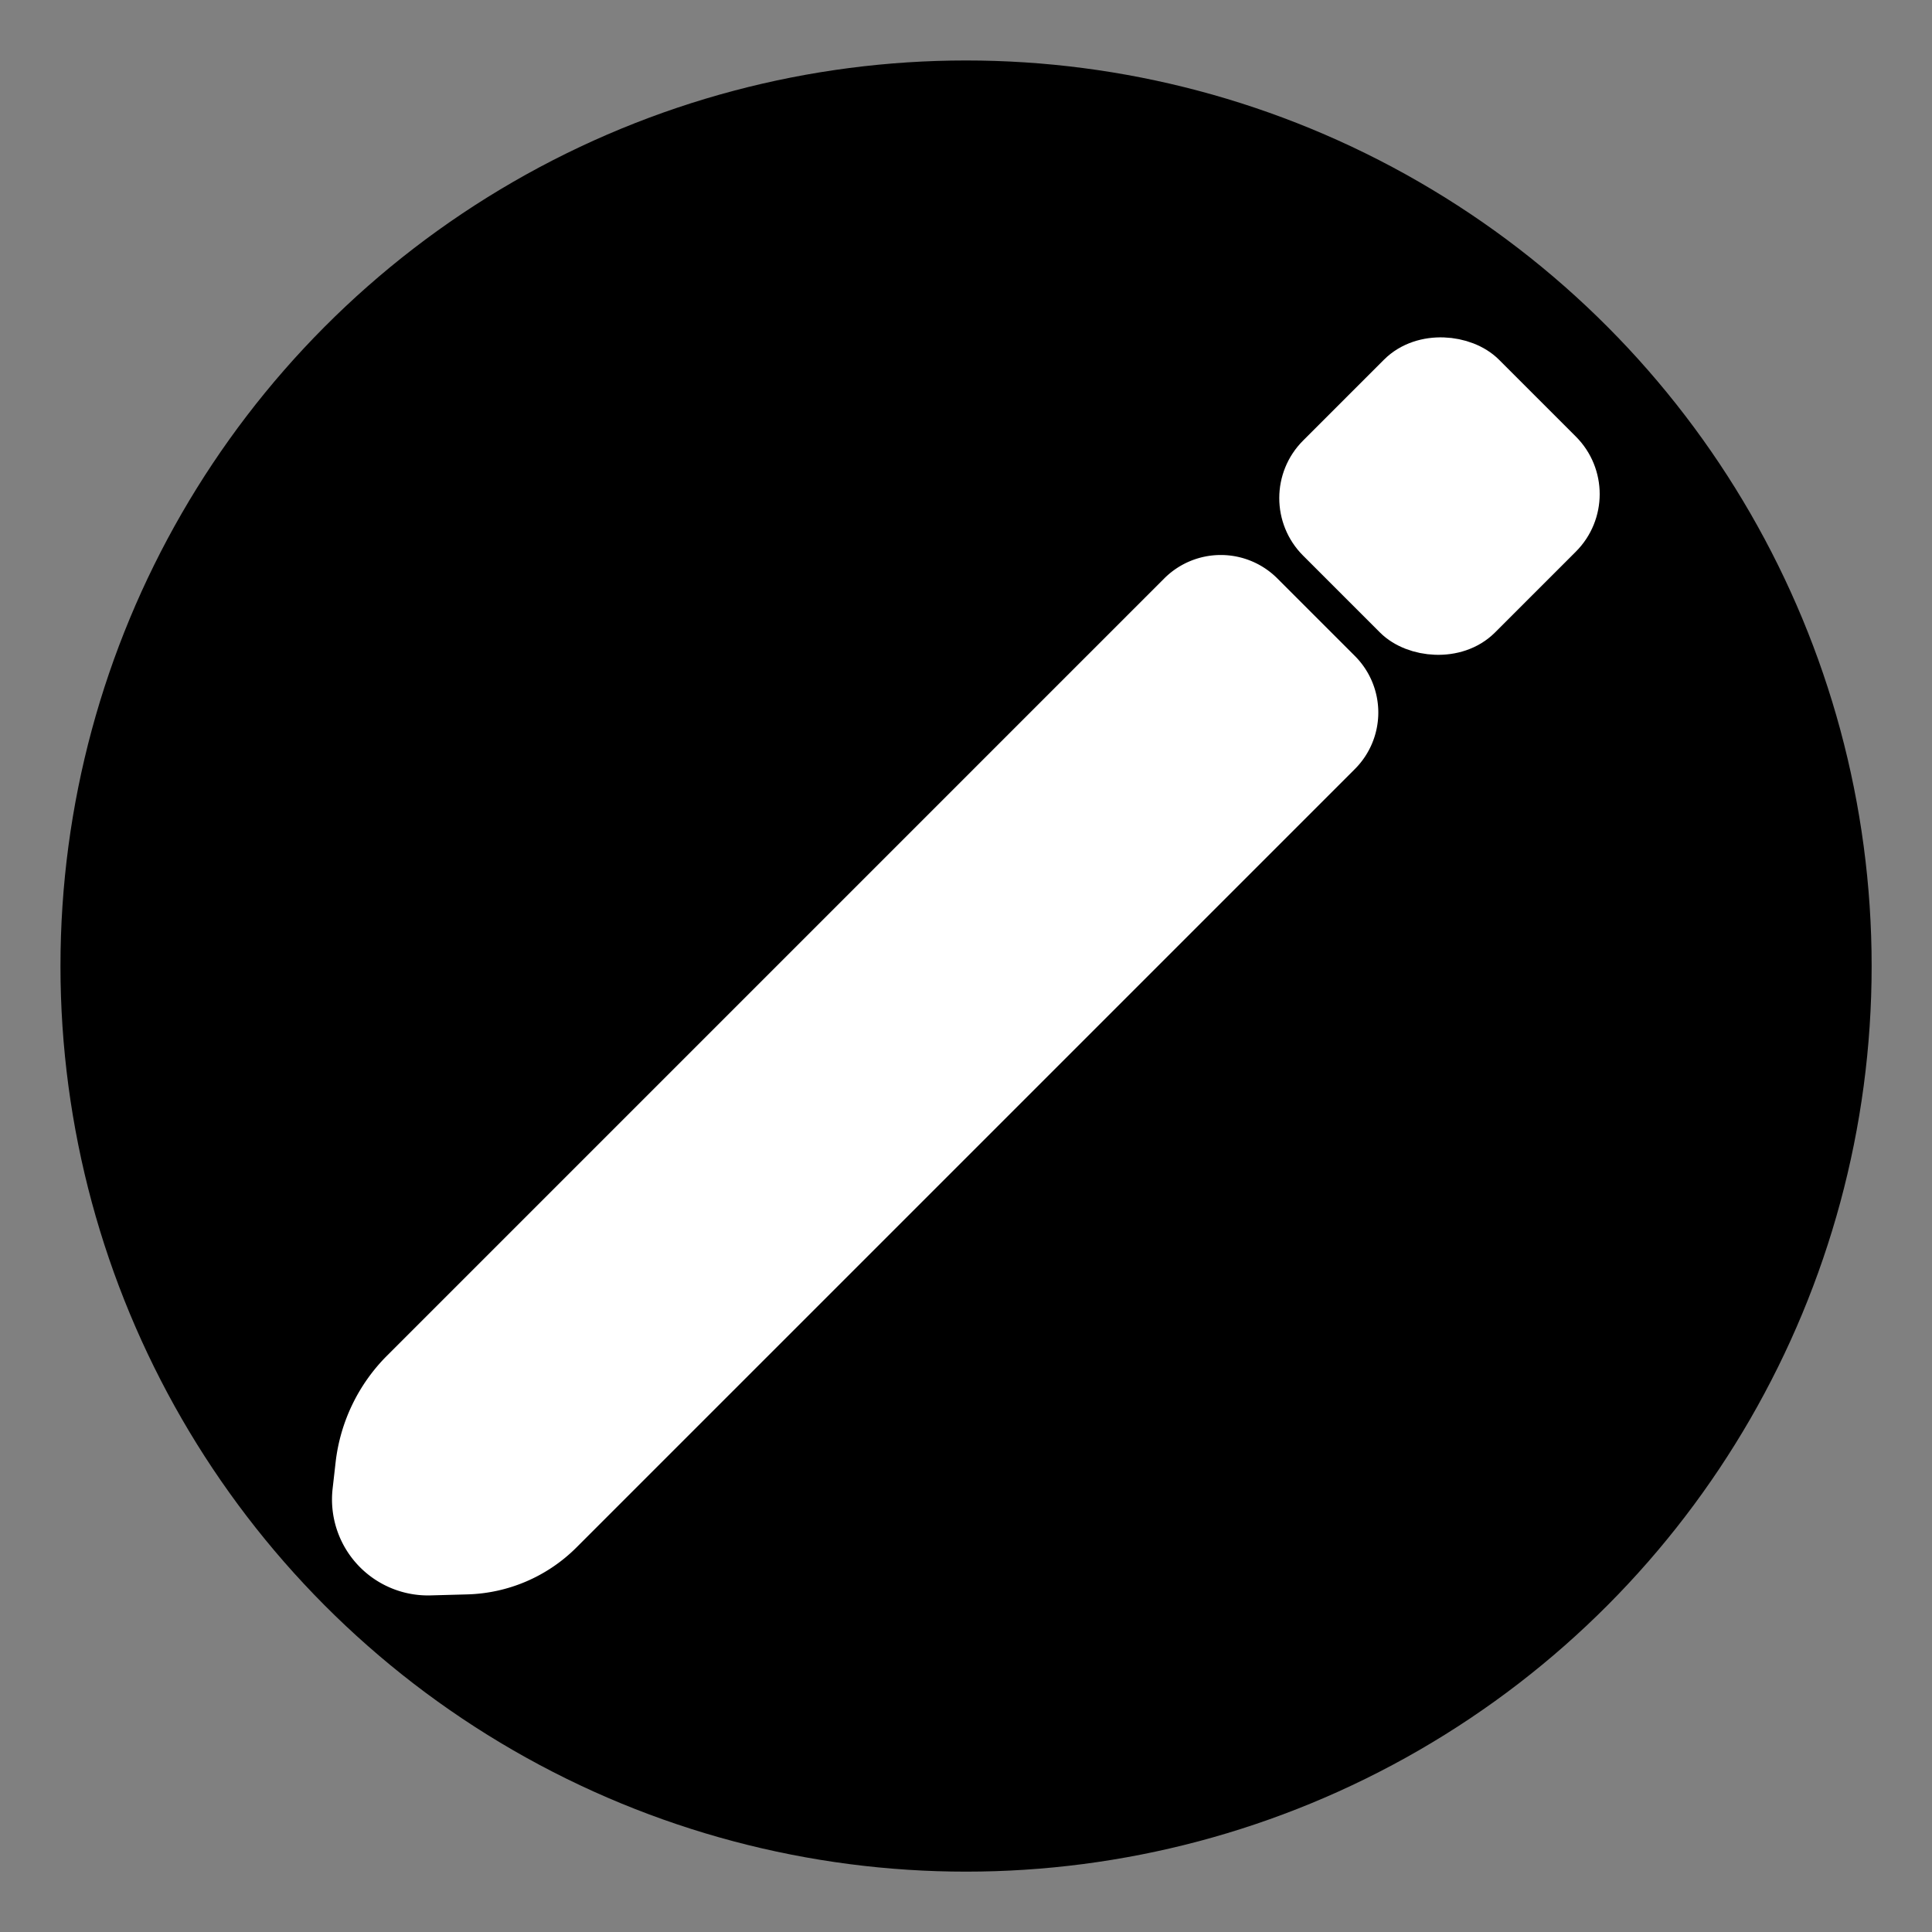 <?xml version="1.0" encoding="UTF-8" standalone="no"?>
<svg
   xmlns:dc="http://purl.org/dc/elements/1.1/"
   xmlns:cc="http://creativecommons.org/ns#"
   xmlns:rdf="http://www.w3.org/1999/02/22-rdf-syntax-ns#"
   xmlns:svg="http://www.w3.org/2000/svg"
   xmlns="http://www.w3.org/2000/svg"
   xmlns:sodipodi="http://sodipodi.sourceforge.net/DTD/sodipodi-0.dtd"
   xmlns:inkscape="http://www.inkscape.org/namespaces/inkscape"
   width="64"
   height="64"
   viewBox="0 0 16.933 16.933"
   version="1.1"
   id="svg859"
   inkscape:version="1.0.1 (3bc2e813f5, 2020-09-07)"
   sodipodi:docname="edit_hovered.svg">
  <rect x="0" y="0" width="16.933" height="16.933" fill="#808080" stroke="none"/>
  <defs
     id="defs853">
    <inkscape:path-effect
       effect="fillet_chamfer"
       id="path-effect836"
       is_visible="true"
       lpeversion="1"
       satellites_param="F,0,1,1,0,0.794,0,1 @ F,0,0,1,0,0.529,0,1 @ F,0,0,1,0,0.529,0,1 @ F,0,0,1,0,0.529,0,1 @ F,0,0,1,0,0.529,0,1"
       unit="px"
       method="auto"
       mode="F"
       radius="3"
       chamfer_steps="1"
       flexible="false"
       use_knot_distance="true"
       apply_no_radius="true"
       apply_with_radius="true"
       only_selected="true"
       hide_knots="false" />
    <inkscape:path-effect
       effect="bspline"
       id="path-effect1428"
       is_visible="true"
       lpeversion="1"
       weight="33.333"
       steps="2"
       helper_size="0"
       apply_no_weight="true"
       apply_with_weight="true"
       only_selected="false" />
  </defs>
  <sodipodi:namedview
     id="base"
     pagecolor="#1e1e1e"
     bordercolor="#666666"
     borderopacity="1.0"
     inkscape:pageopacity="0"
     inkscape:pageshadow="2"
     inkscape:zoom="15.839192"
     inkscape:cx="38.080254"
     inkscape:cy="34.515467"
     inkscape:document-units="mm"
     inkscape:current-layer="layer1"
     inkscape:document-rotation="0"
     showgrid="false"
     units="px"
     inkscape:window-width="2560"
     inkscape:window-height="1374"
     inkscape:window-x="2552"
     inkscape:window-y="-8"
     inkscape:window-maximized="1" />
  <g
     inkscape:groupmode="layer"
     id="layer2"
     inkscape:label="Background"
     style="display:inline">
    <ellipse
       style="fill:#000000;stroke:#000000;stroke-width:1.114;stroke-linecap:round;stroke-linejoin:round"
       id="path839"
       cx="8.467"
       cy="8.467"
       rx="7.38"
       ry="7.38" />
  </g>
  <g
     inkscape:label="Ebene 1"
     inkscape:groupmode="layer"
     id="layer1">
    <g
       id="g840"
       transform="matrix(0.883,0,0,0.883,0.667,1.76)"
       style="fill:#ffffff;stroke:#ffffff;stroke-width:0.529;stroke-miterlimit:4;stroke-dasharray:none">
      <path
         id="rect1422"
         style="fill:#ffffff;stroke:#ffffff;stroke-width:0.529;stroke-linejoin:round;stroke-miterlimit:4;stroke-dasharray:none"
         d="m 2.809,12.812 0.03,-0.264 A 1.519,1.519 115.791 0 1 3.274,11.649 l 7.714,-7.714 a 0.529,0.529 1.7177014e-6 0 1 0.748,10e-8 l 0.77,0.77 a 0.529,0.529 90 0 1 0,0.748 L 4.78,13.179 a 1.33,1.33 156.69 0 1 -0.903,0.389 l -0.366,0.01 A 0.688,0.688 47.482 0 1 2.809,12.812 Z"
         sodipodi:nodetypes="cccccc"
         inkscape:path-effect="#path-effect836"
         inkscape:original-d="M 2.7176518,13.600804 2.8997517,12.022781 11.361815,3.5607176 12.880007,5.0789098 4.405829,13.553088 Z" />
      <rect
         style="fill:#ffffff;stroke:#ffffff;stroke-width:0.529;stroke-linejoin:round;stroke-miterlimit:4;stroke-dasharray:none"
         id="rect1422-1"
         width="2.221"
         height="2.165"
         x="6.386"
         y="10.559"
         transform="rotate(-45)"
         ry="0.543" />
    </g>
  </g>
</svg>
